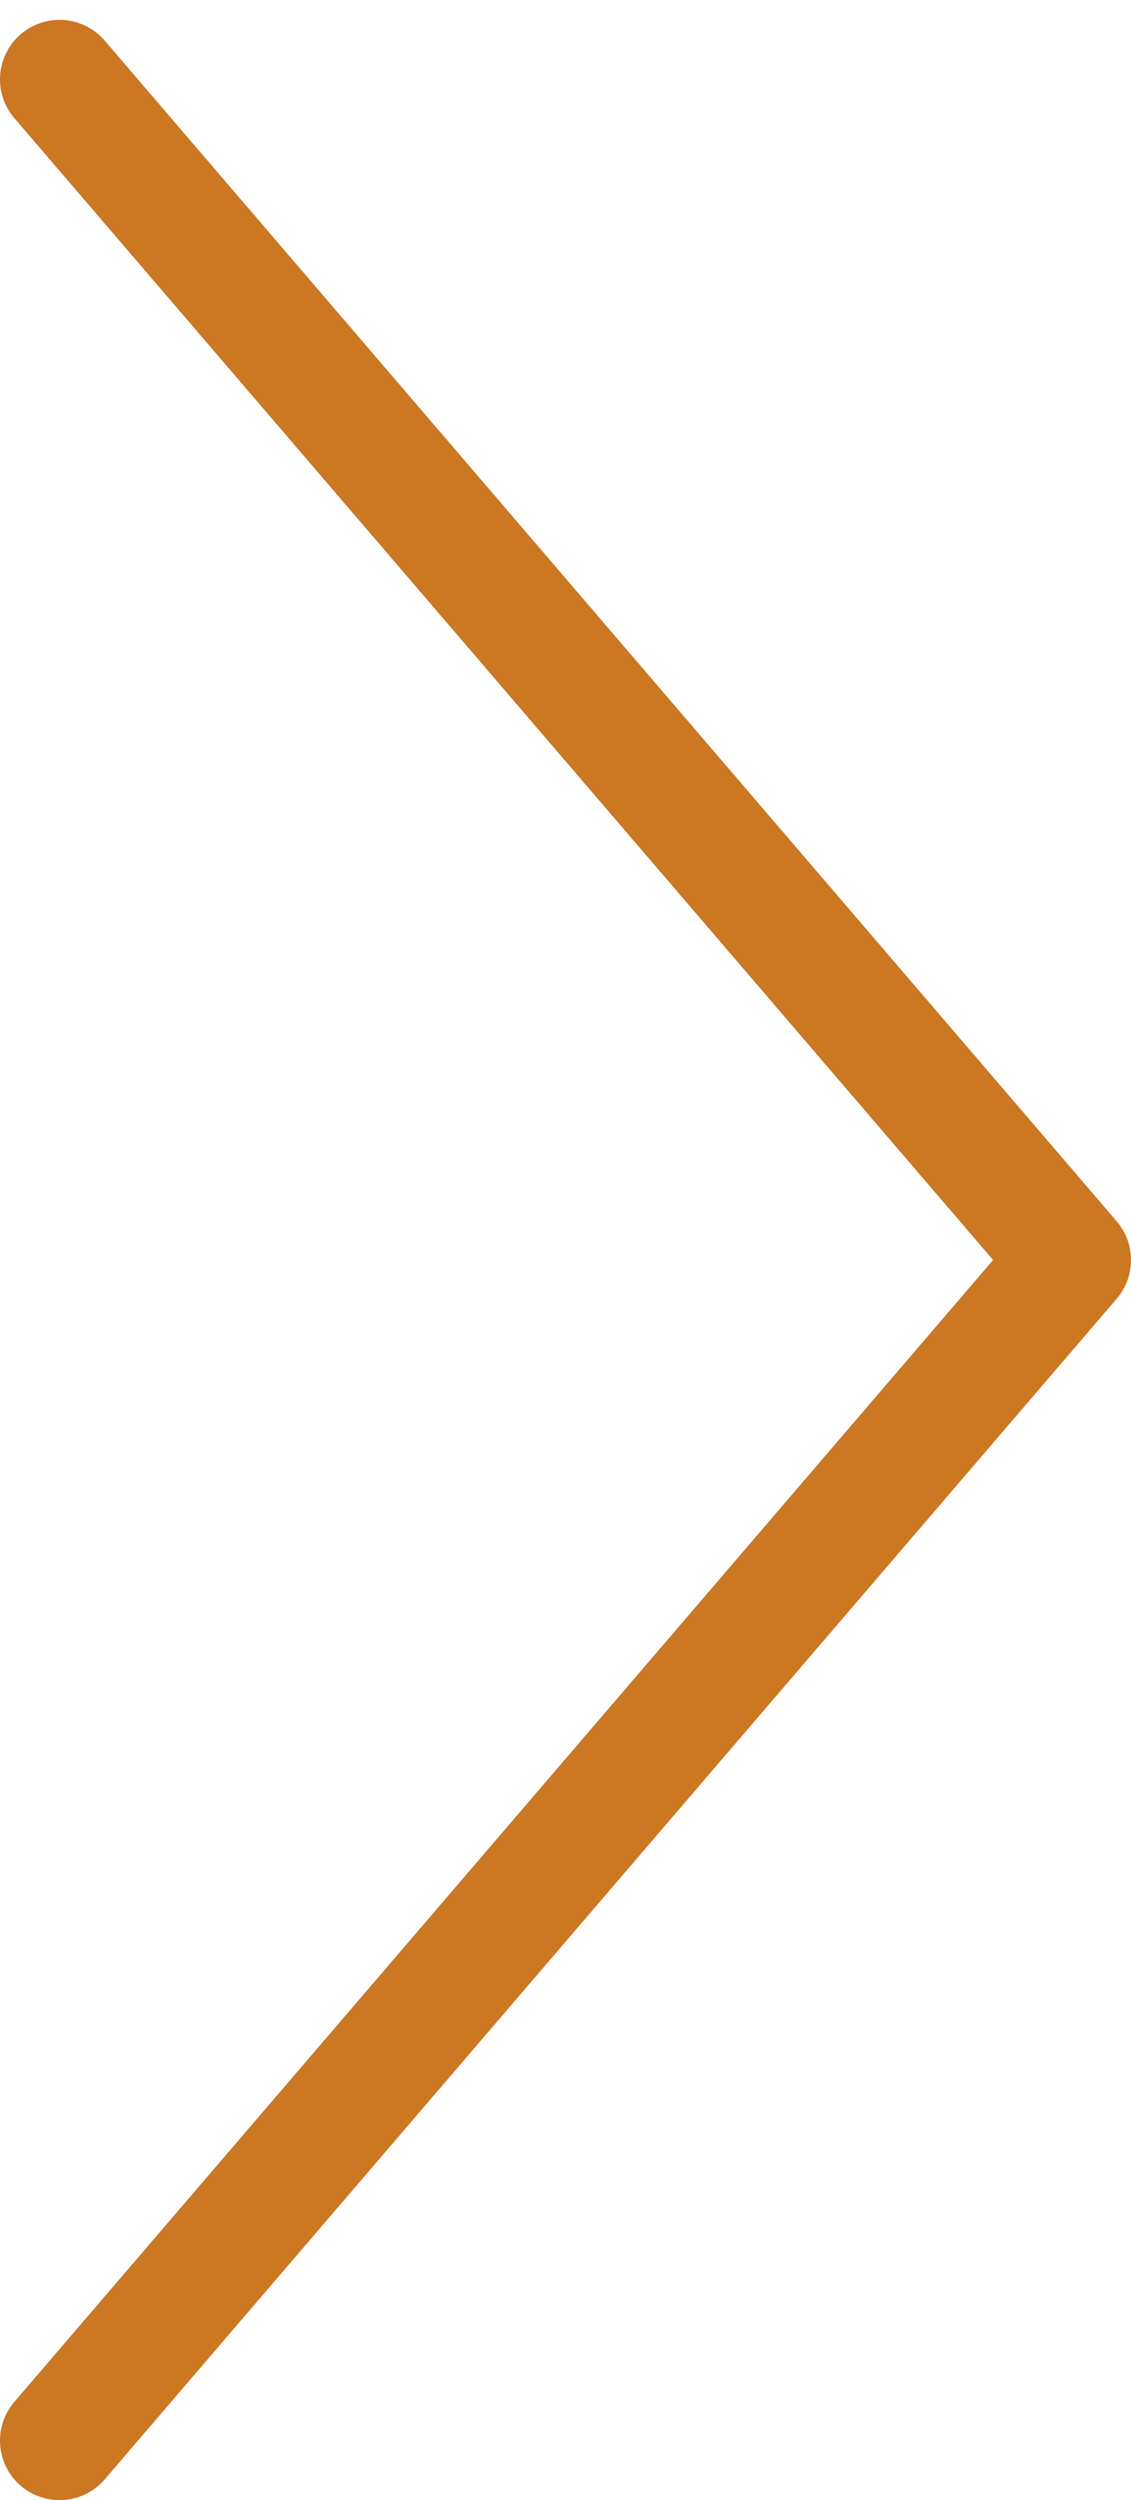 <svg width="38" height="84" viewBox="0 0 38 84" fill="none" xmlns="http://www.w3.org/2000/svg">
<path d="M2 82L36 42.334L2 2.667" stroke="#CC7722" stroke-width="4" stroke-linecap="round" stroke-linejoin="round"/>
</svg>
